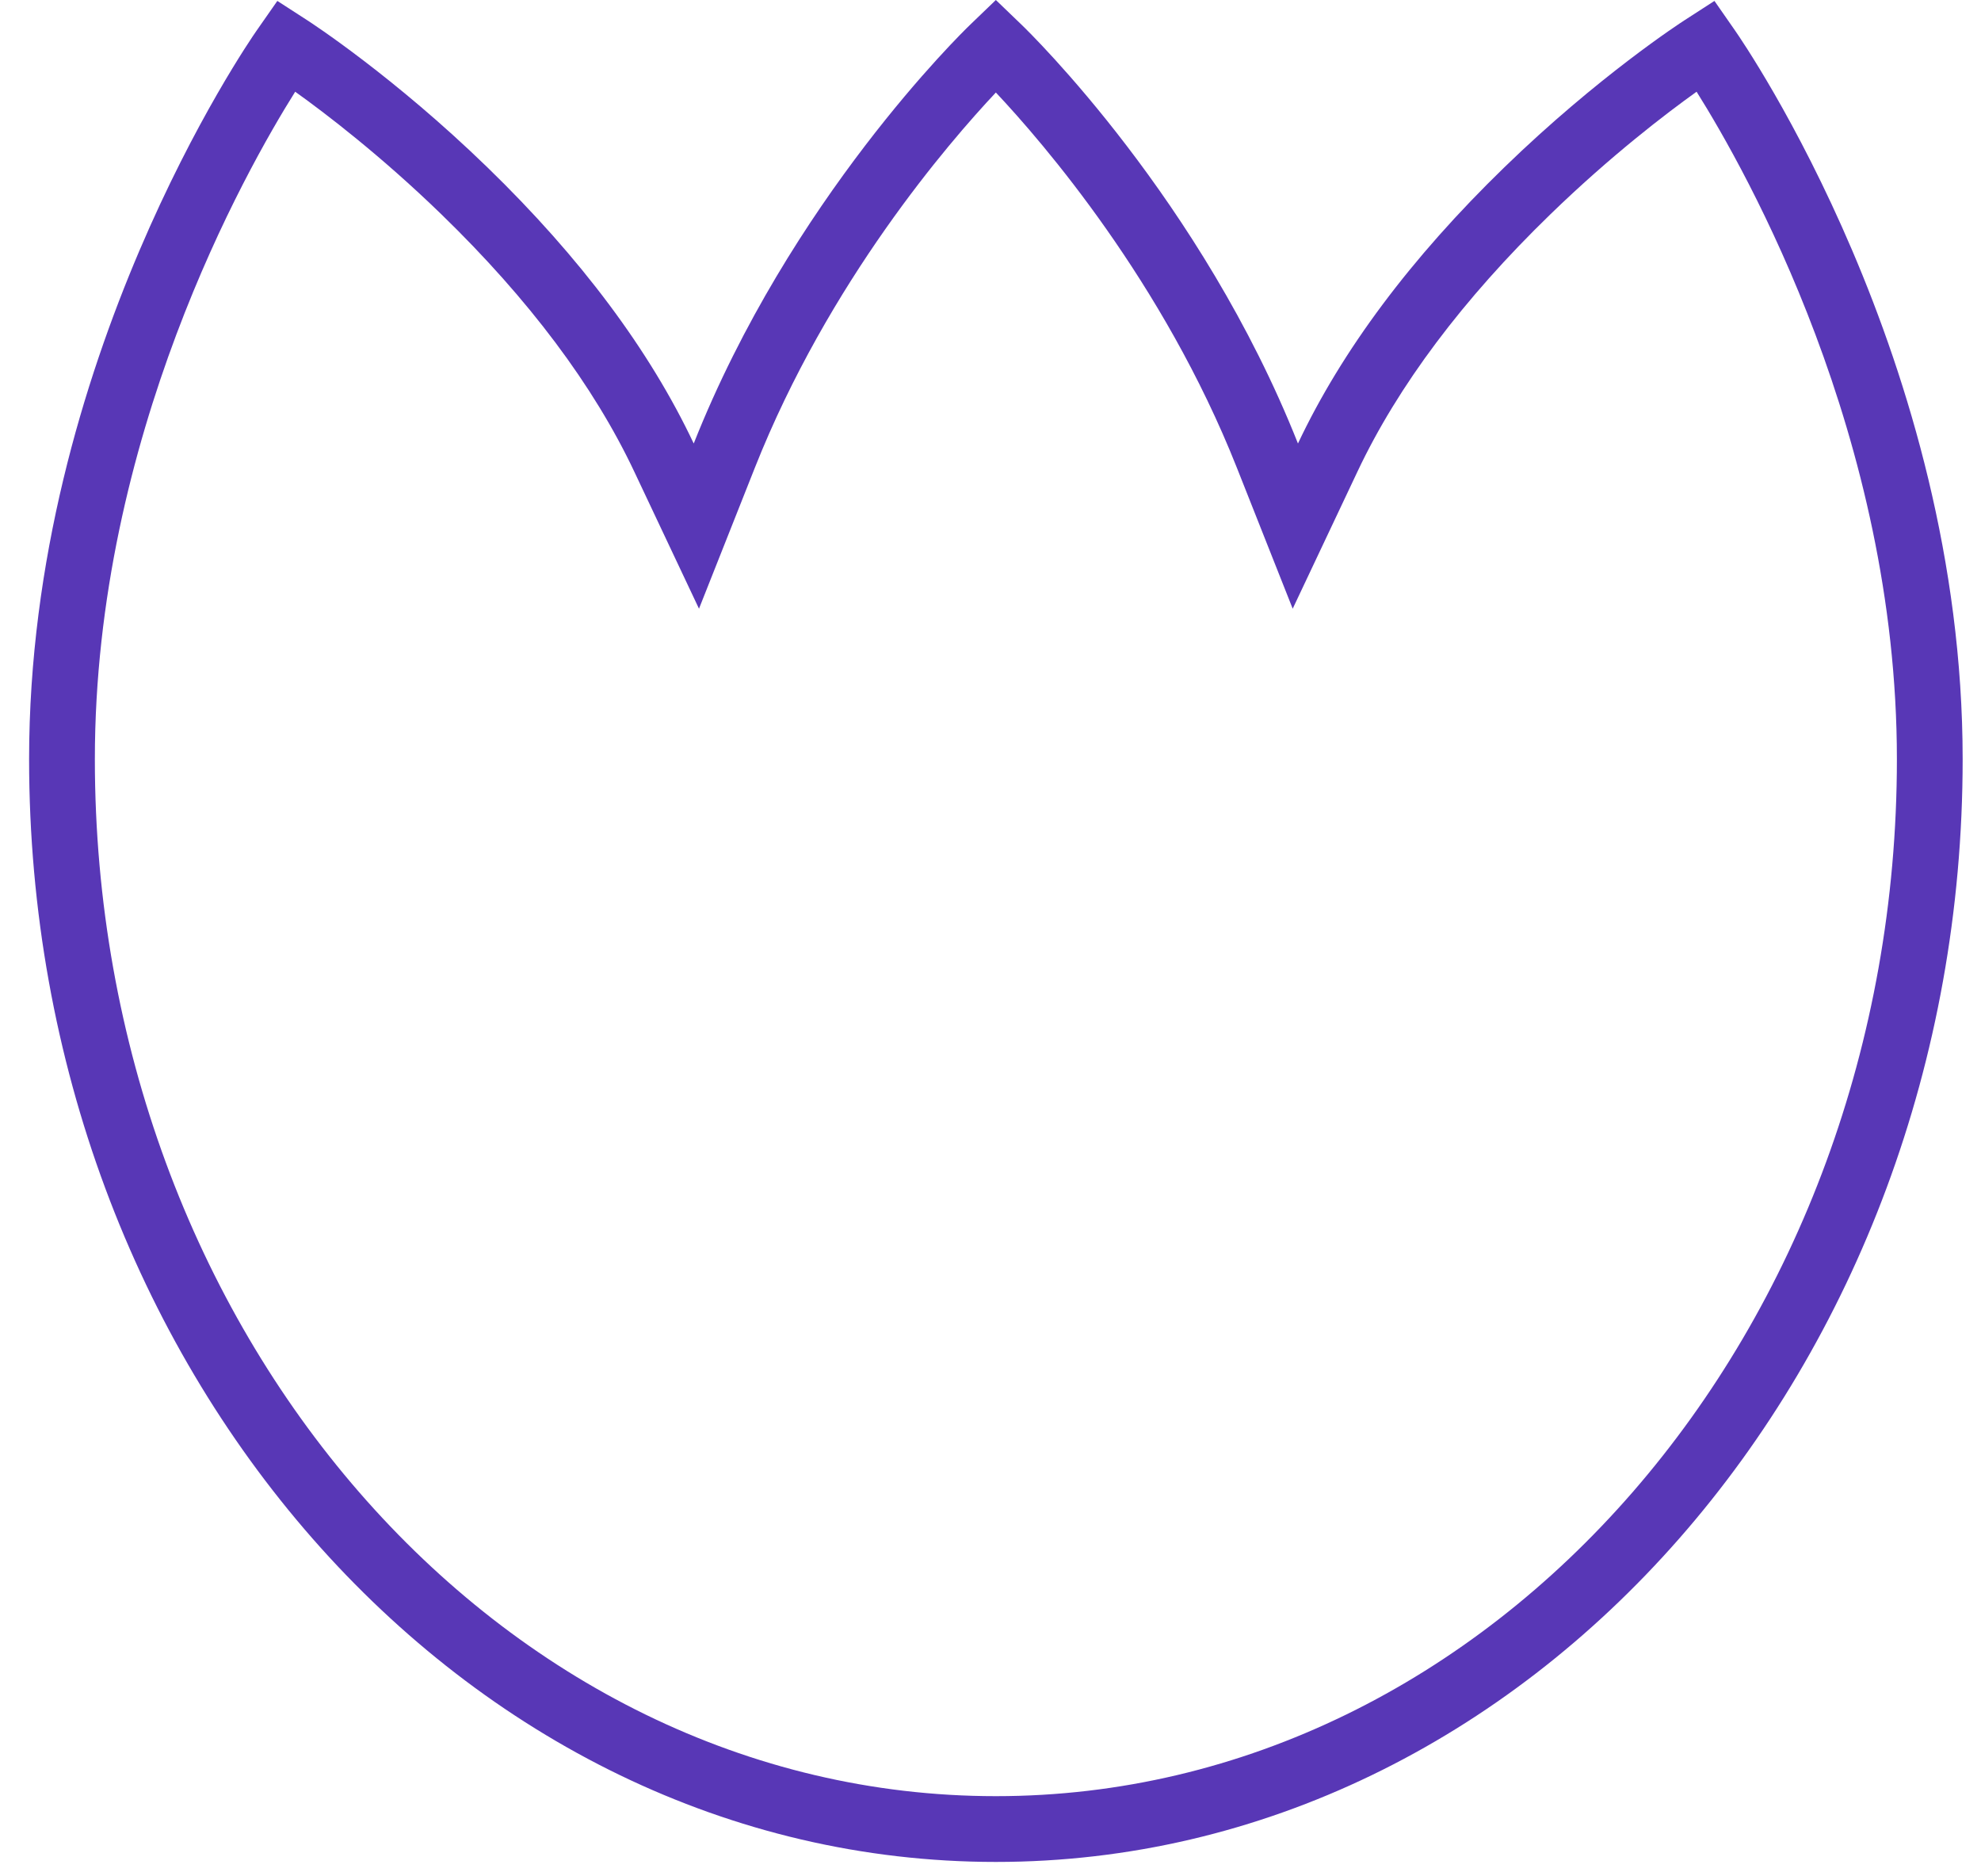 <?xml version="1.0" encoding="utf-8"?>
<!-- Generator: Adobe Illustrator 16.0.0, SVG Export Plug-In . SVG Version: 6.00 Build 0)  -->
<!DOCTYPE svg PUBLIC "-//W3C//DTD SVG 1.1//EN" "http://www.w3.org/Graphics/SVG/1.1/DTD/svg11.dtd">
<svg version="1.1" id="Layer_1" xmlns="http://www.w3.org/2000/svg" xmlns:xlink="http://www.w3.org/1999/xlink" x="0px" y="0px"
	 width="60.25px" height="57.038px" viewBox="0 0 60.25 57.038" enable-background="new 0 0 60.25 57.038" xml:space="preserve">
<path fill="#5837B6" d="M51.6,2.789c1.516,2.414,6.092,10.512,6.092,20.296c0,17.387-12.294,31.532-27.404,31.532
	c-15.11,0-27.403-14.146-27.403-31.532c0-9.782,4.577-17.882,6.093-20.296c0.914,0.654,2.602,1.939,4.45,3.732
	c2.657,2.578,4.629,5.208,5.862,7.819l1.969,4.169l1.699-4.286c2.242-5.657,5.893-9.883,7.33-11.41
	c1.437,1.528,5.088,5.753,7.33,11.41l1.698,4.286l1.97-4.169c1.232-2.61,3.206-5.241,5.863-7.819
	C48.997,4.728,50.686,3.443,51.6,2.789 M30.288,0l-0.786,0.756c-0.249,0.24-5.467,5.324-8.403,12.73
	c-1.338-2.832-3.44-5.647-6.278-8.4c-2.847-2.762-5.363-4.397-5.468-4.465L8.435,0.028L7.81,0.923
	C7.526,1.329,0.885,10.987,0.885,23.085c0,18.49,13.19,33.532,29.403,33.532c16.214,0,29.404-15.042,29.404-33.532
	c0-12.098-6.643-21.756-6.926-22.162l-0.623-0.895l-0.918,0.593c-0.105,0.068-2.623,1.702-5.47,4.465
	c-2.838,2.753-4.942,5.568-6.279,8.4c-2.936-7.406-8.153-12.49-8.402-12.73L30.288,0z"/>
</svg>
